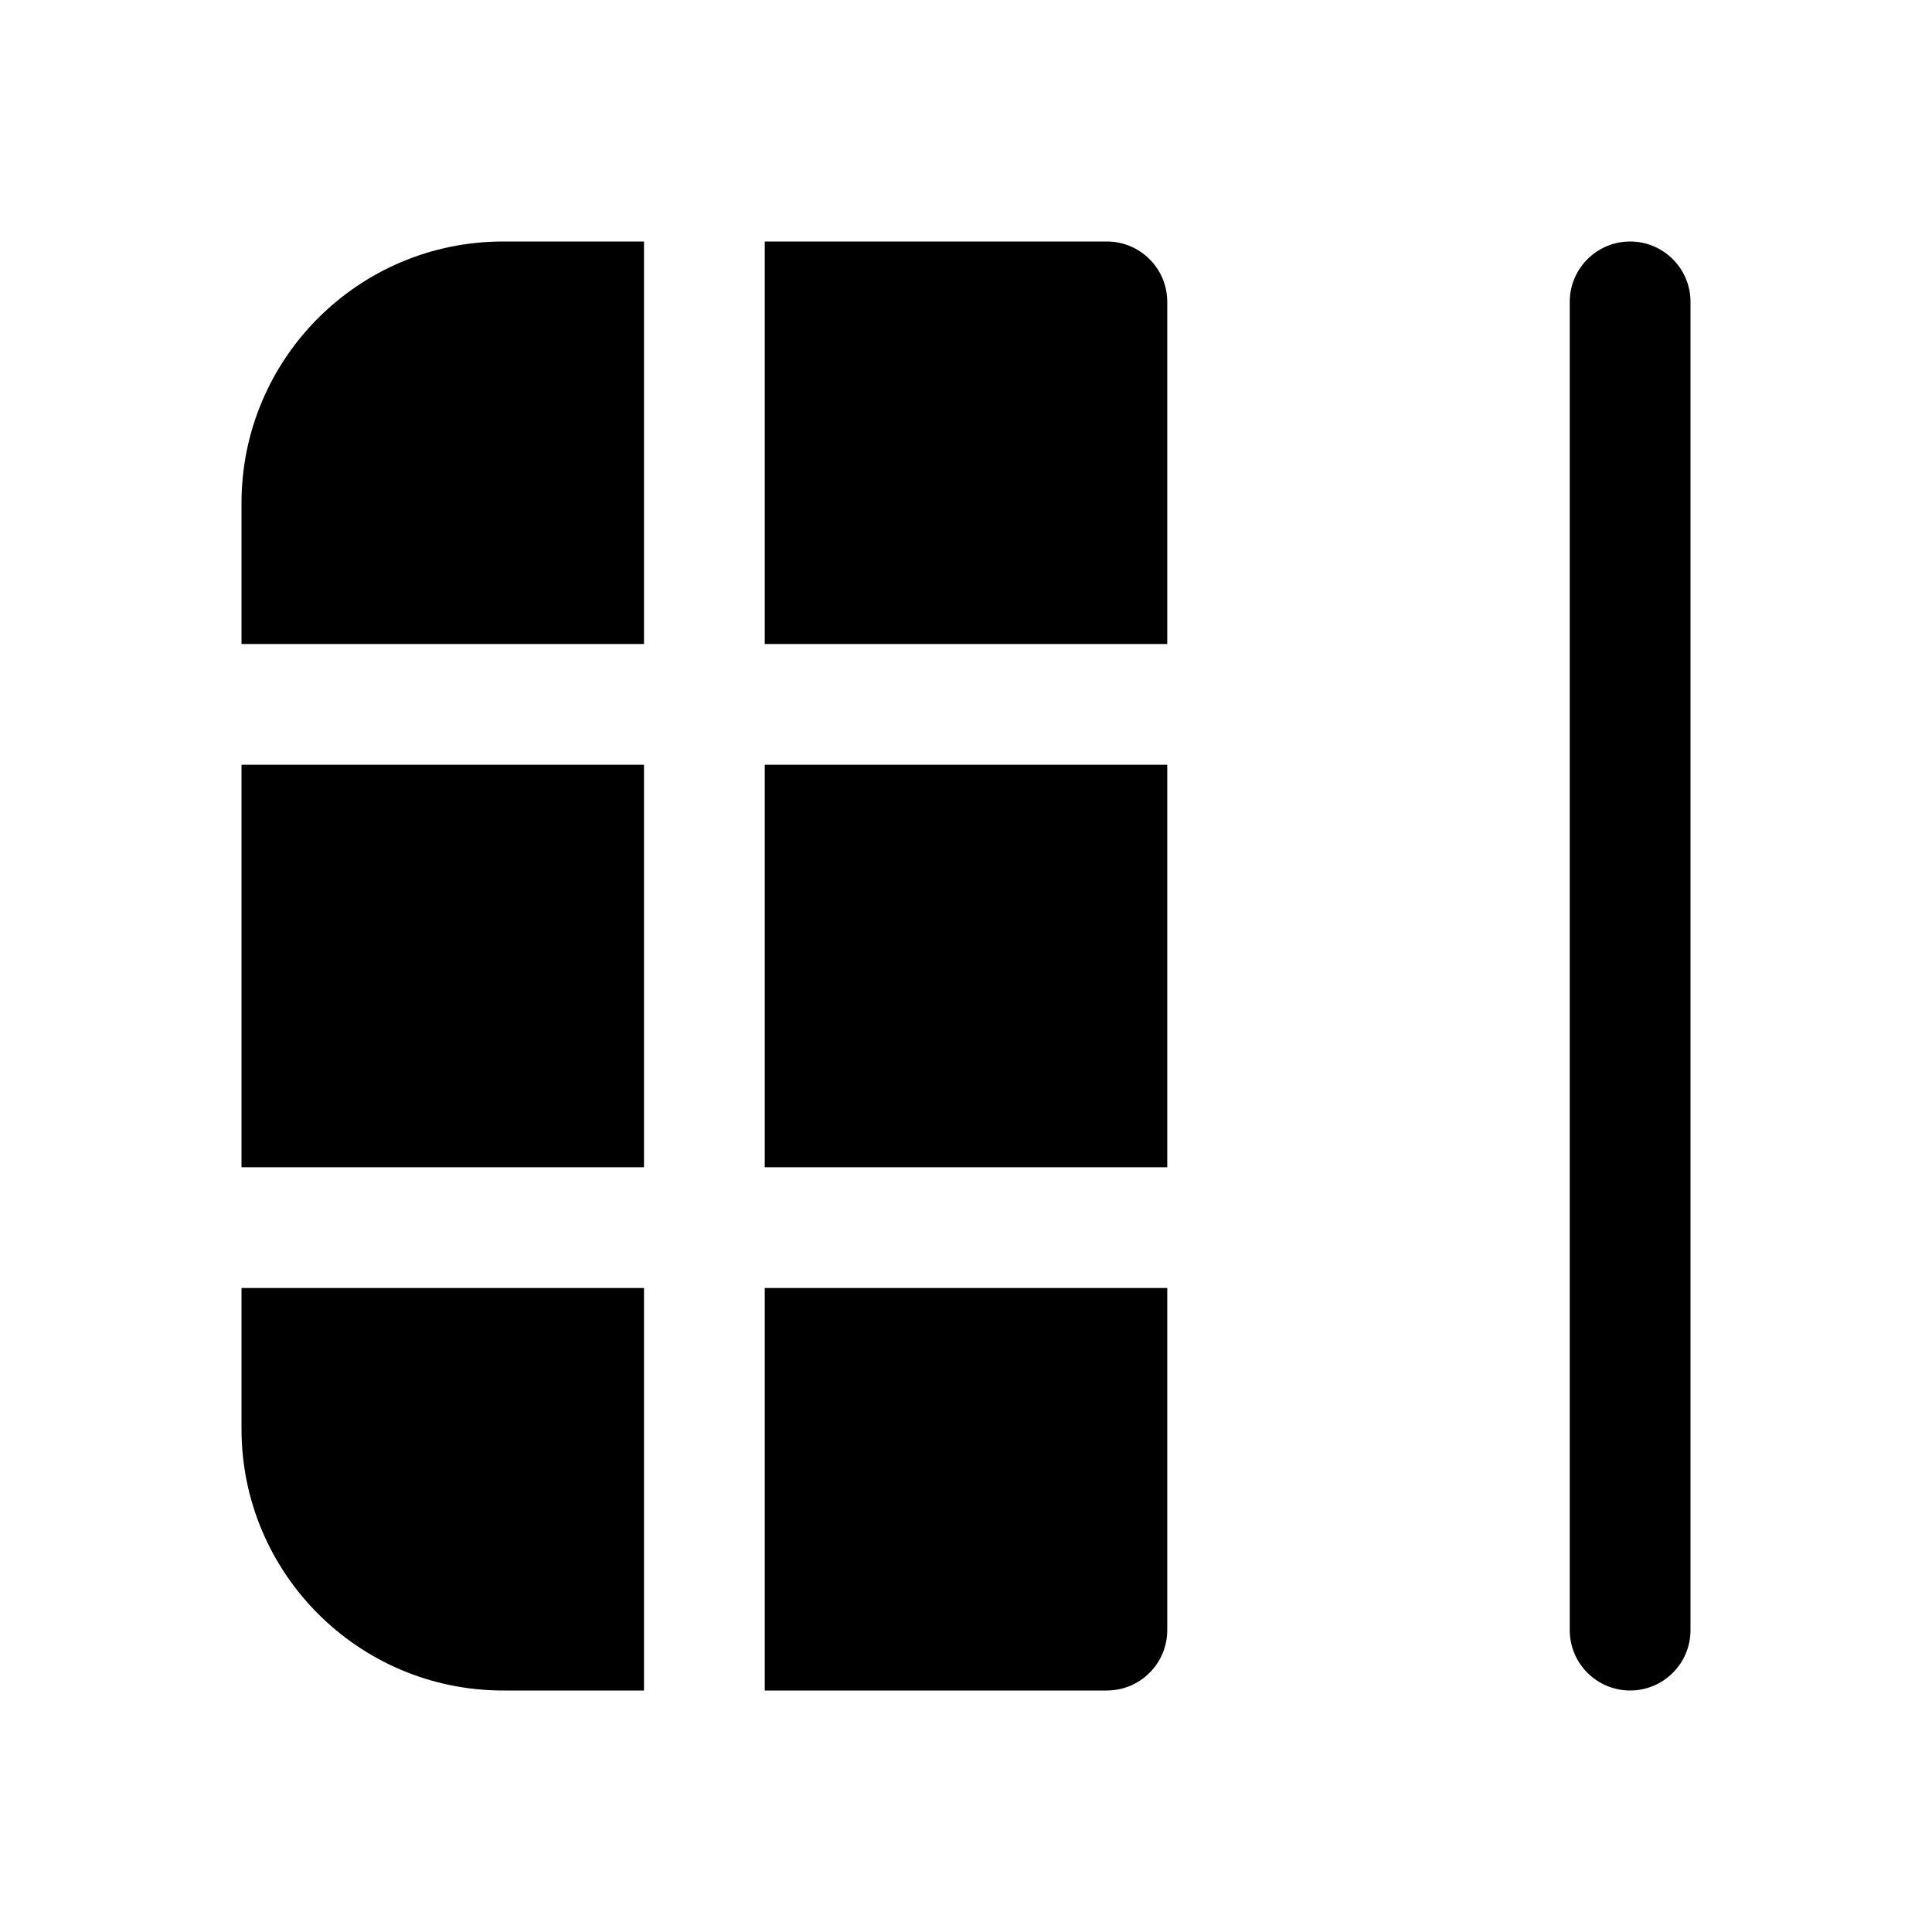<svg width="24" height="24" viewBox="0 0 24 24" fill="none" xmlns="http://www.w3.org/2000/svg">
<path d="M8 3H6.25C4.455 3 3 4.455 3 6.25V8L8 8L8 3ZM8 9.5L3 9.5V14.5H8L8 9.5ZM9.5 14.5L9.5 9.5L14.5 9.5V14.5H9.5ZM8 16H3V17.75C3 19.545 4.455 21 6.25 21H8L8 16ZM9.5 21L9.5 16H14.5V20.25C14.5 20.449 14.421 20.64 14.28 20.78C14.14 20.921 13.949 21 13.75 21H9.5ZM9.5 8L9.5 3H13.75C14.164 3 14.5 3.336 14.5 3.75V8L9.5 8ZM19.5 20.25C19.5 20.664 19.836 21 20.25 21C20.664 21 21 20.664 21 20.25V3.75C21 3.336 20.664 3 20.25 3C19.836 3 19.5 3.336 19.5 3.75V20.25Z" fill="currentColor"/>
</svg>
